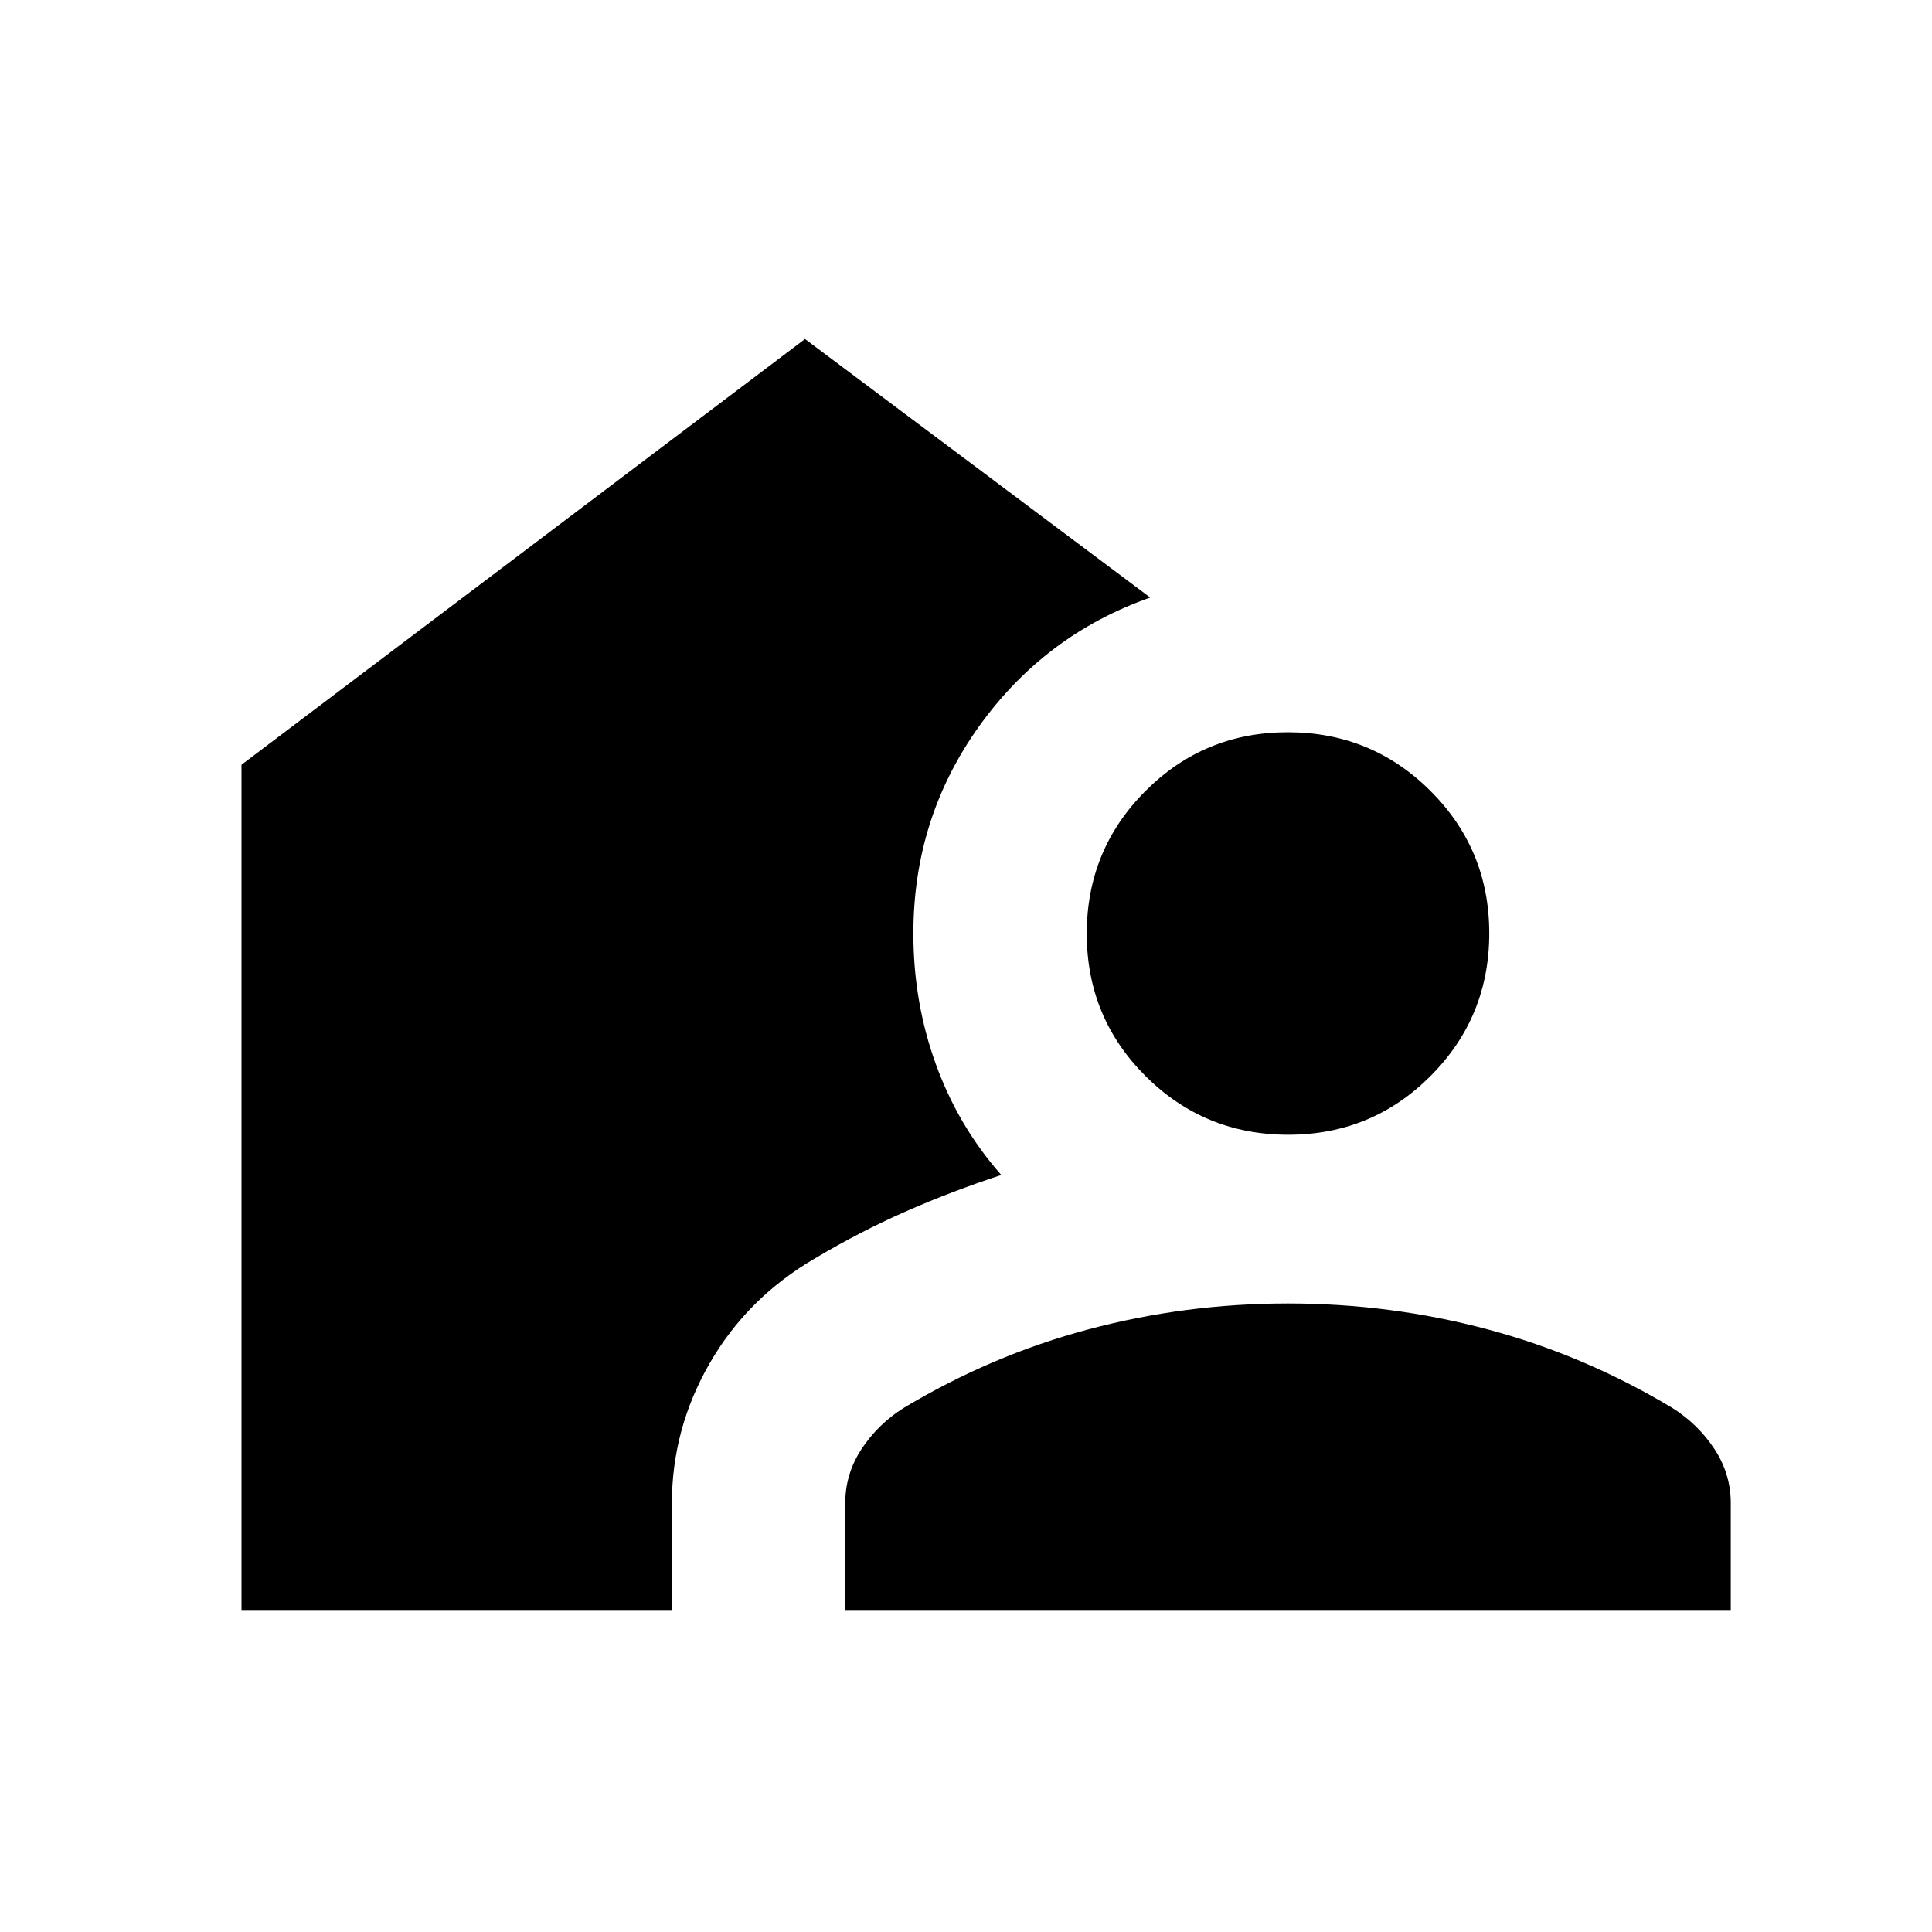 <svg xmlns="http://www.w3.org/2000/svg" width="48" height="48" viewBox="0 -960 960 960"><path d="M420-160v-53.1q0-14.67 8.19-27.02 8.19-12.34 20.81-20.26 43.69-26.24 91.88-39.08 48.2-12.85 99.12-12.85t99.12 12.85q48.19 12.84 91.88 39.08 12.62 7.92 20.81 20.26Q860-227.77 860-213.1v53.1H420Zm-300 0v-420l280-211.54 171.54 128.46q-52.46 18.46-85.08 64.04-32.61 45.58-32.61 102.89 0 34.23 11.23 65.11 11.23 30.89 32.46 54.89-24.46 8-47.31 18.04-22.85 10.05-45.31 23.42-33.54 19.54-52.3 52.13-18.77 32.6-18.77 69.64V-160H120Zm520.09-236.15q-41.63 0-70.86-29.14Q540-454.43 540-496.06q0-41.63 29.14-70.86 29.14-29.23 70.77-29.23 41.63 0 70.86 29.14Q740-537.87 740-496.24q0 41.62-29.14 70.86-29.14 29.23-70.77 29.23Z"/></svg>